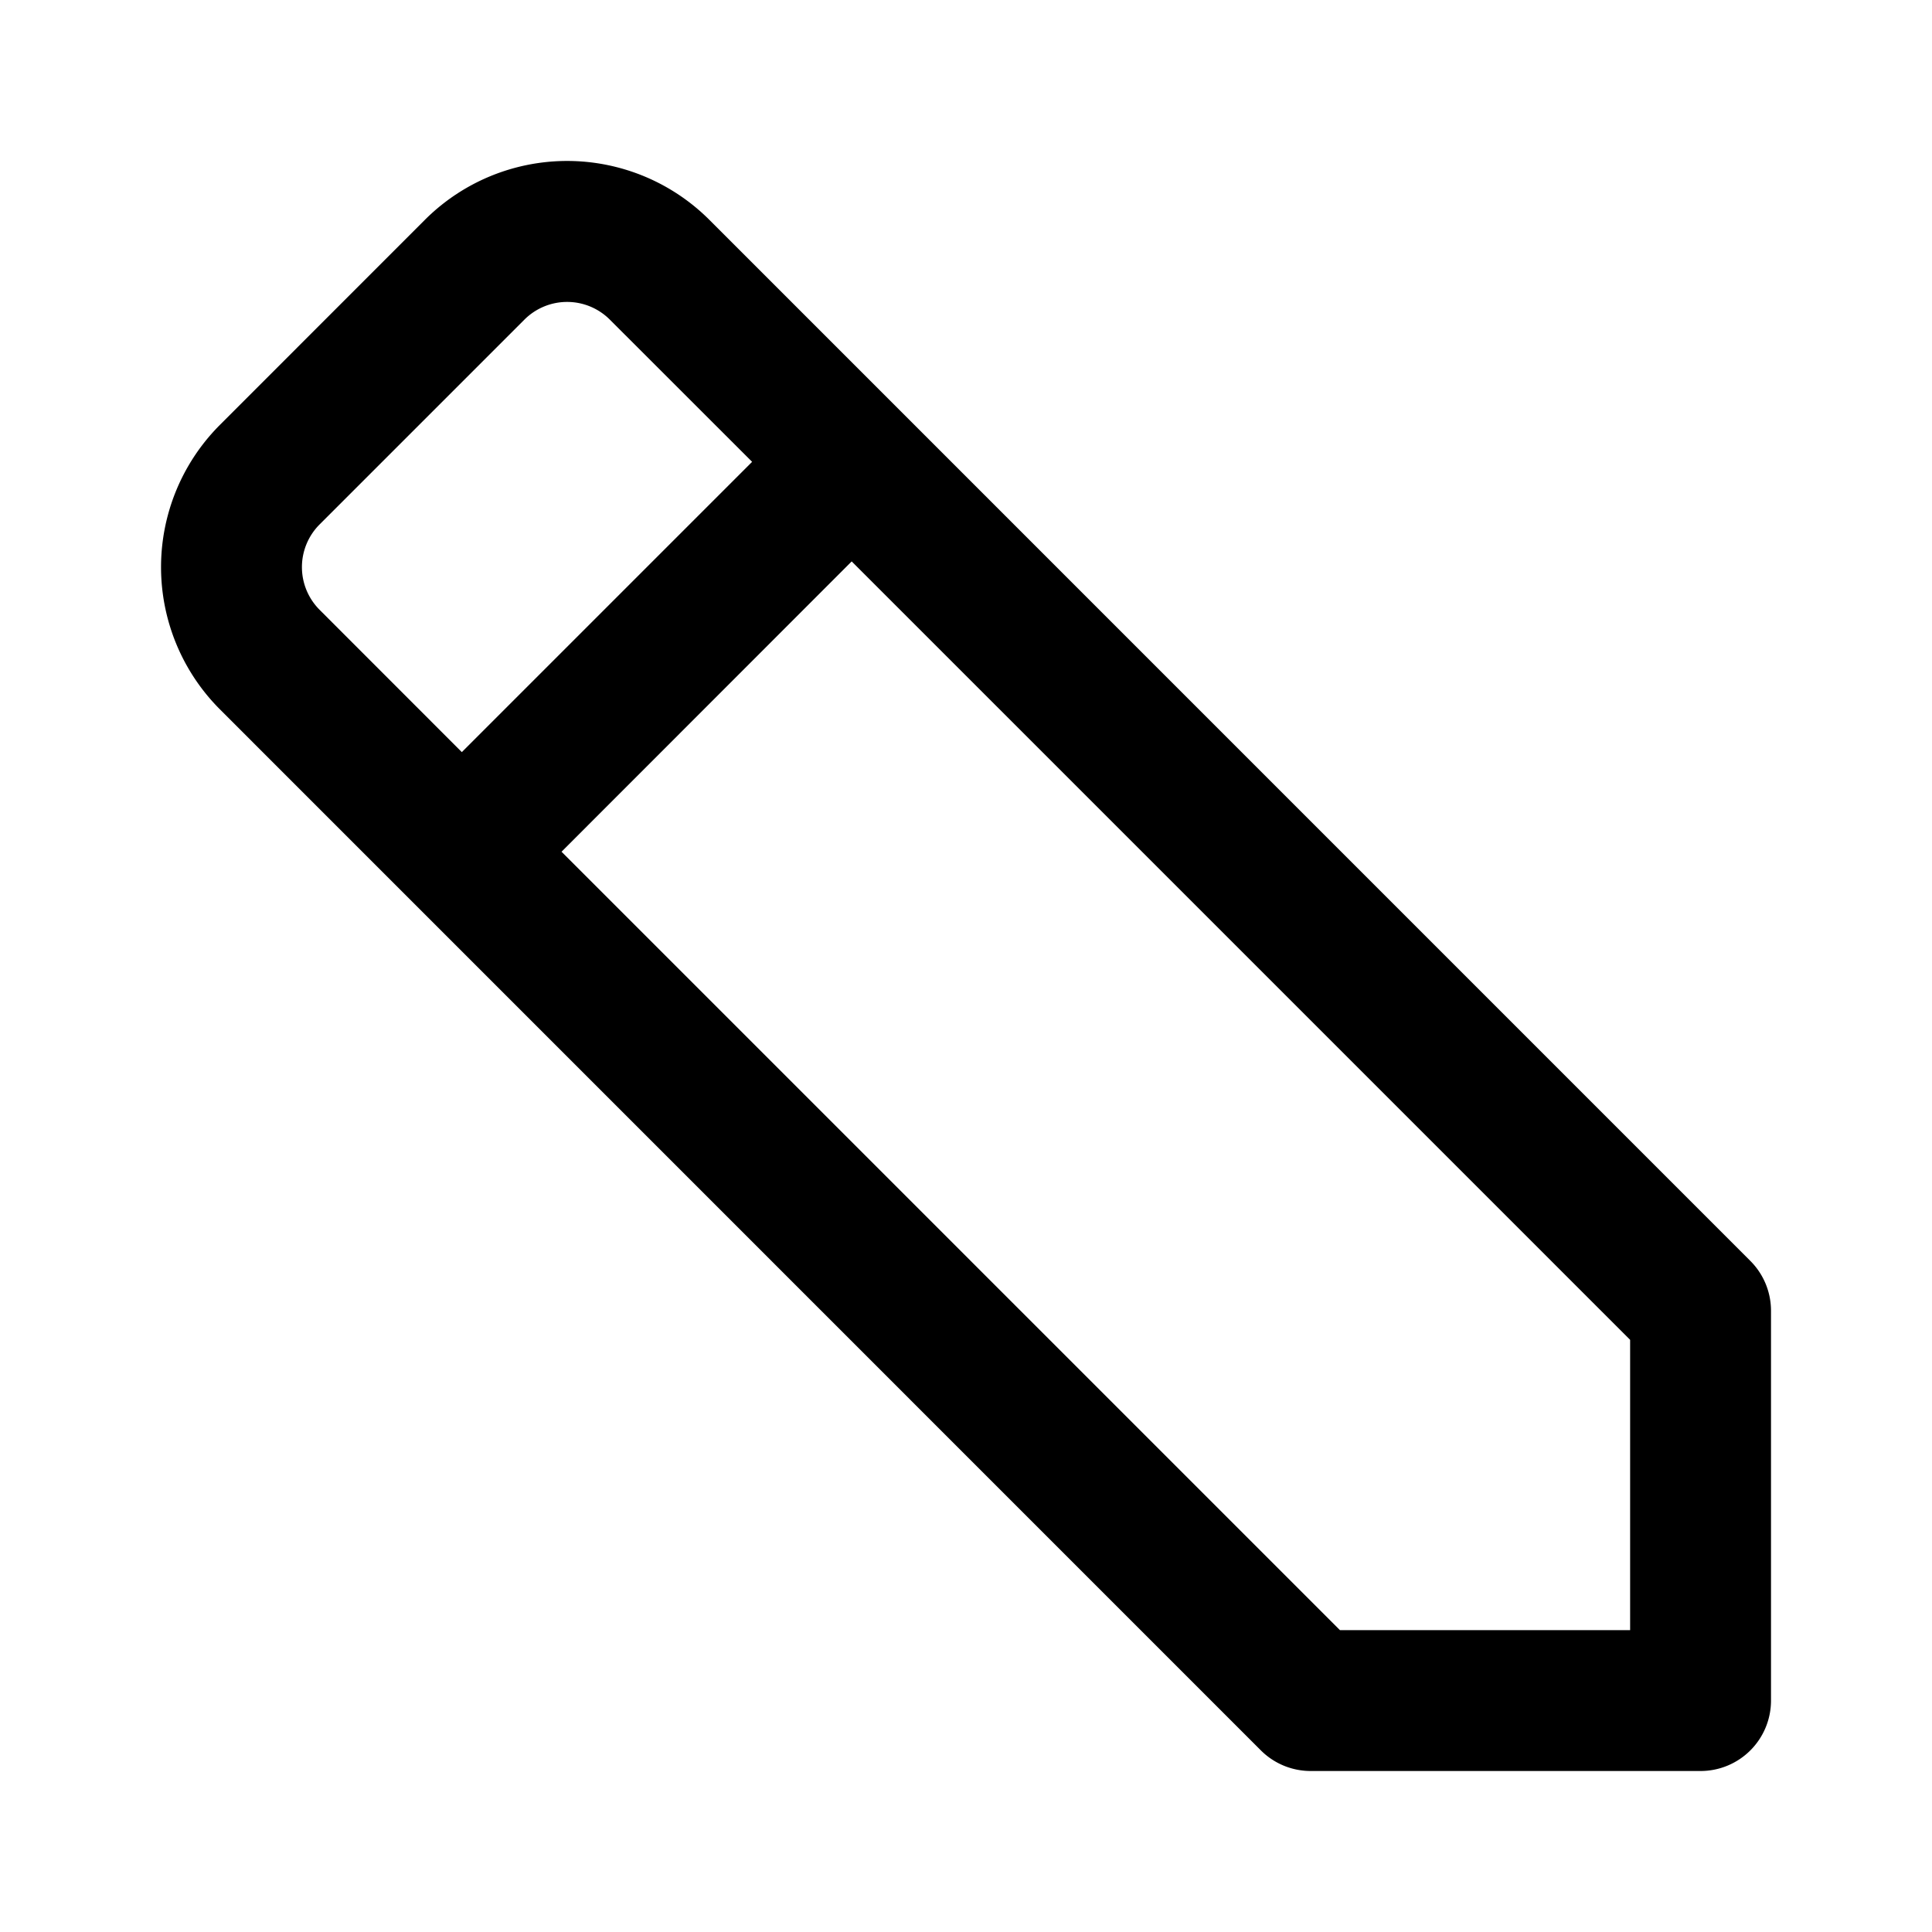 <!-- This Source Code Form is subject to the terms of the Mozilla Public
   - License, v. 2.0. If a copy of the MPL was not distributed with this
   - file, You can obtain one at http://mozilla.org/MPL/2.0/. -->
<svg width="24" height="24" fill="none" xmlns="http://www.w3.org/2000/svg">
    <path fill-rule="evenodd" clip-rule="evenodd" d="M5.277 2.732a2.5 2.5 0 0 1 3.536 0l12.93 12.931a.875.875 0 0 1 .257.619v4.843a.875.875 0 0 1-.875.875h-4.843a.875.875 0 0 1-.619-.256L2.733 8.813a2.5 2.5 0 0 1 0-3.536l2.544-2.545zM6.515 3.97a.75.75 0 0 1 1.06 0l1.768 1.767-3.606 3.606L3.97 7.575a.75.75 0 0 1 0-1.06L6.515 3.97zm.46 6.61 9.67 9.67h3.605v-3.606l-9.67-9.67-3.605 3.607z" fill="#000" />
</svg>
